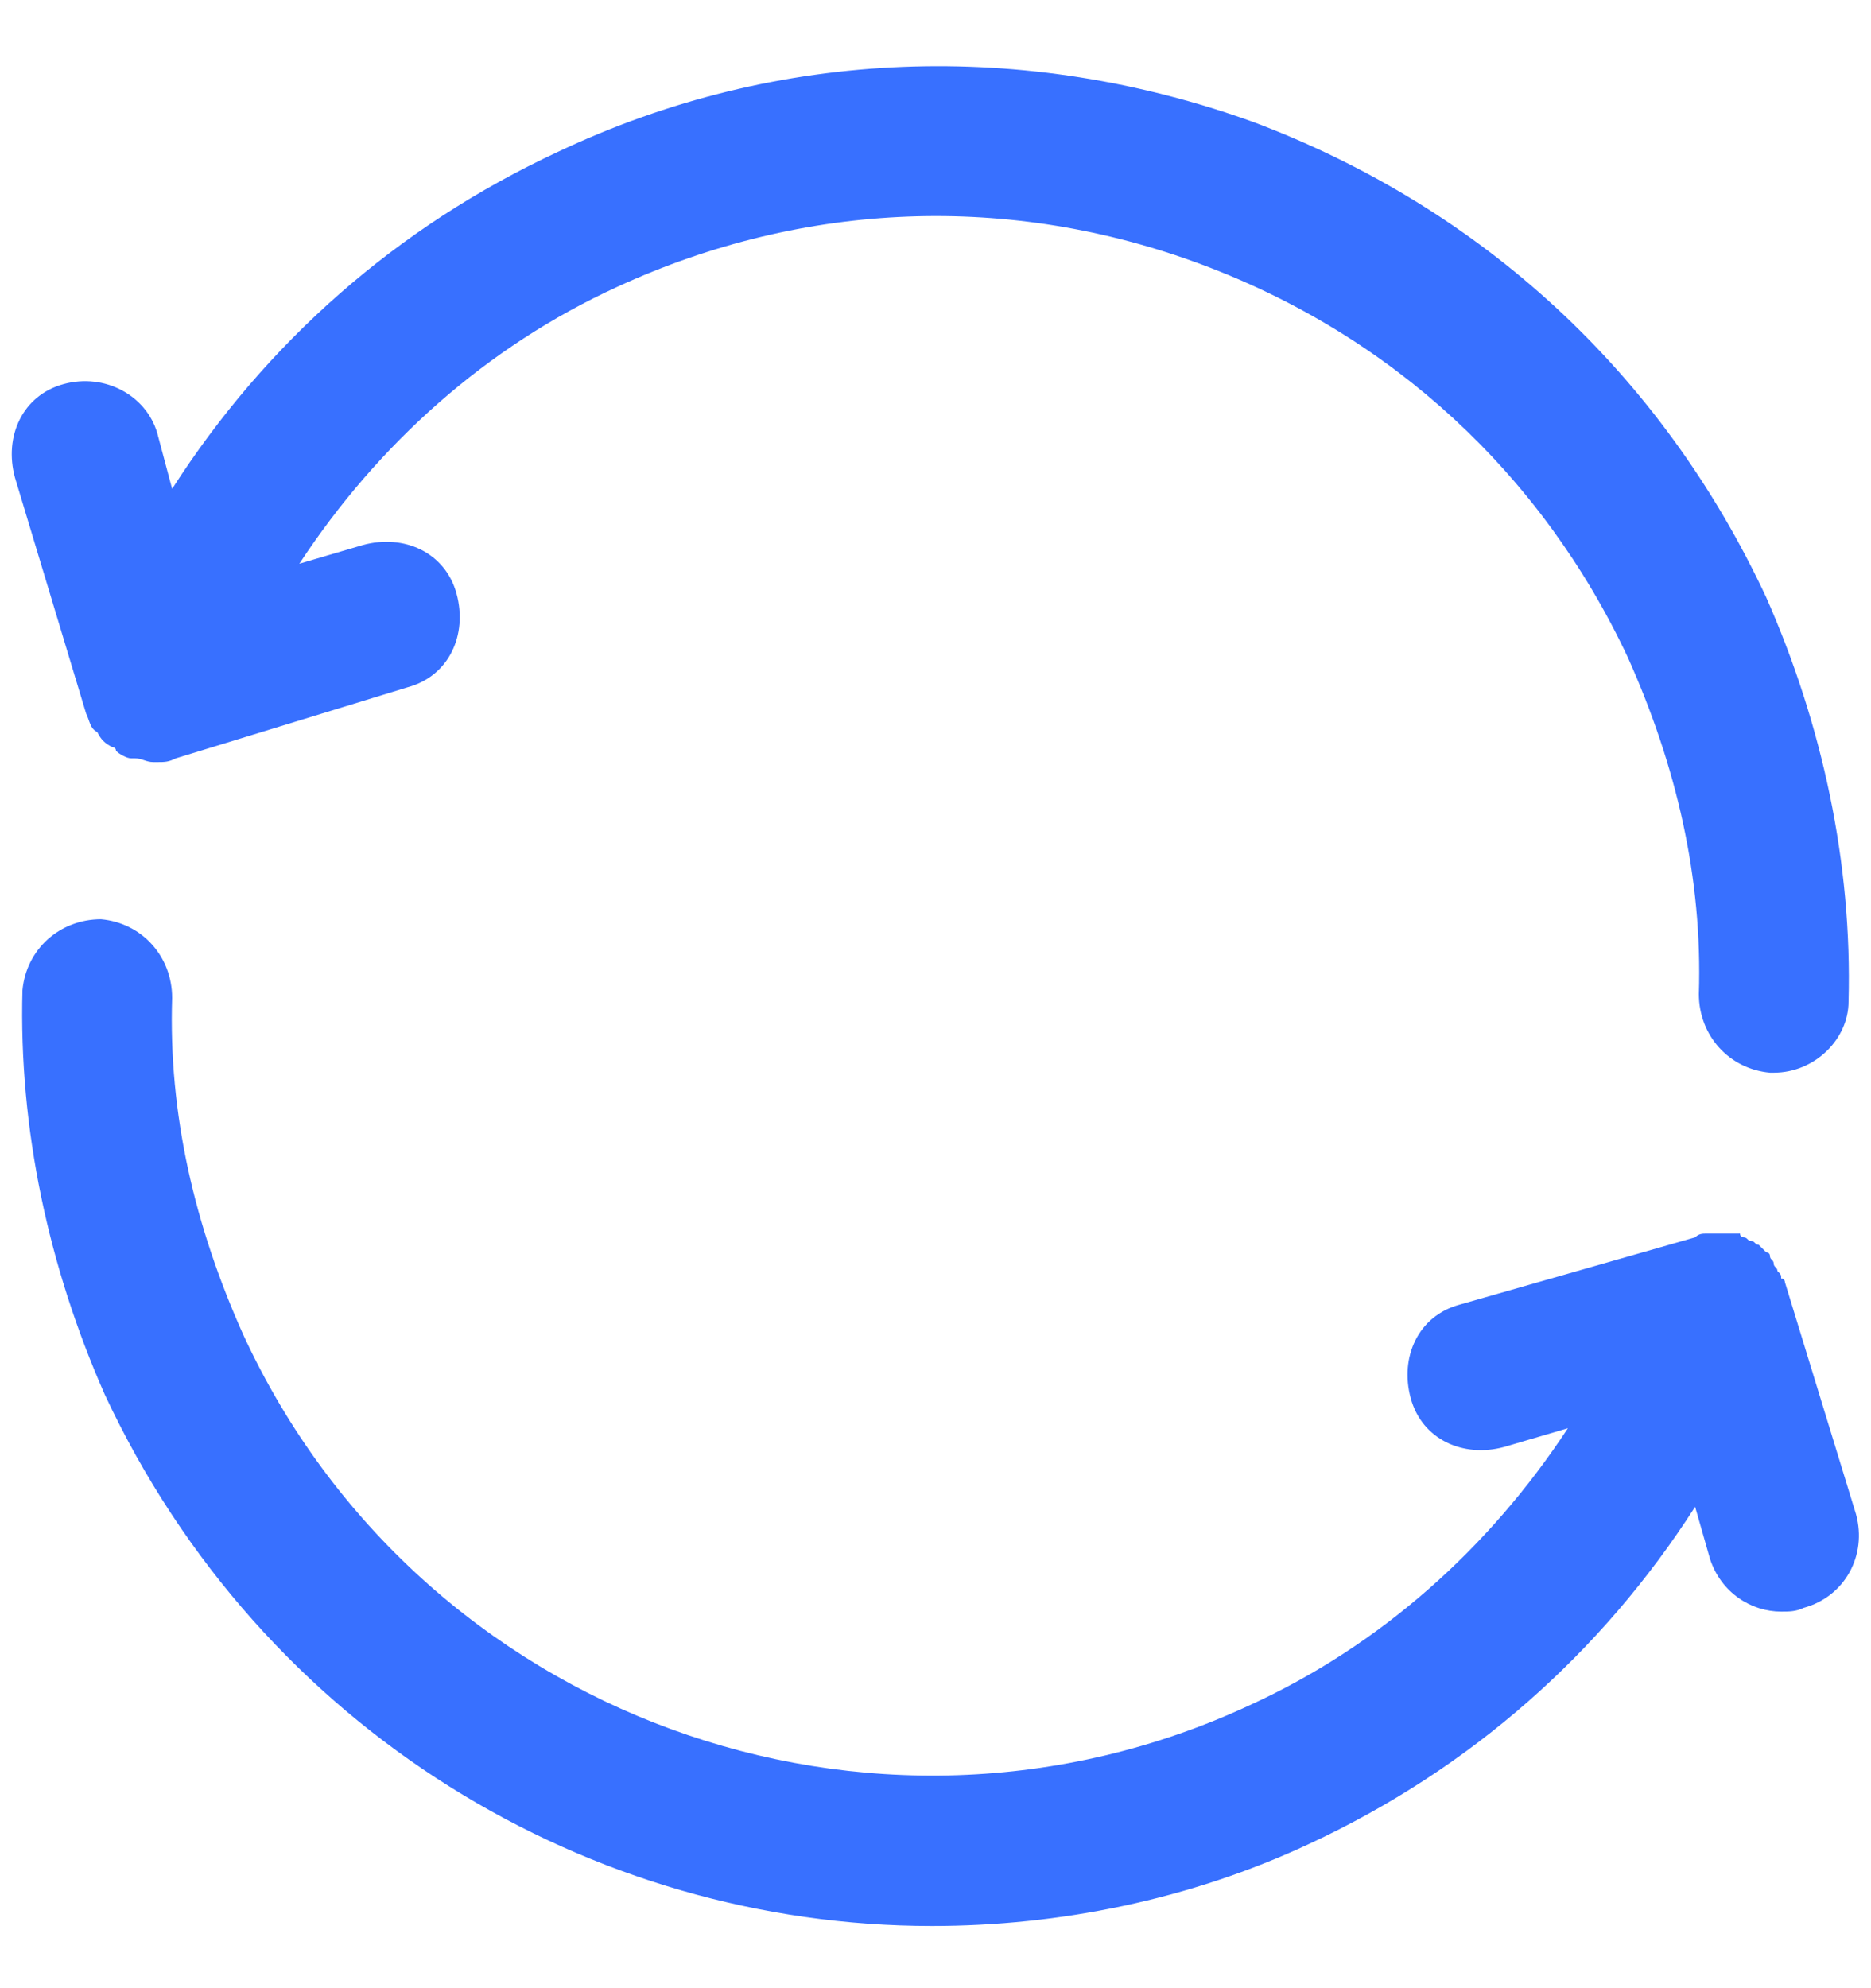 <svg width="16" height="17" viewBox="0 0 16 17" fill="none" xmlns="http://www.w3.org/2000/svg">
<g clip-path="url(#clip0_166_3970)">
<path d="M0.736 6.1C0.768 6.164 0.768 6.228 0.832 6.26C0.864 6.324 0.896 6.356 0.96 6.388C0.96 6.388 0.992 6.388 0.992 6.42C1.024 6.452 1.088 6.484 1.12 6.484H1.152C1.216 6.484 1.248 6.516 1.312 6.516C1.312 6.516 1.312 6.516 1.344 6.516C1.408 6.516 1.44 6.516 1.504 6.484L3.488 5.876C3.84 5.78 4 5.428 3.904 5.076C3.808 4.724 3.456 4.564 3.104 4.66L2.56 4.82C3.232 3.796 4.16 2.964 5.28 2.452C6.88 1.716 8.64 1.652 10.272 2.26C11.904 2.868 13.184 4.052 13.92 5.62C14.336 6.548 14.56 7.508 14.528 8.5C14.528 8.852 14.784 9.14 15.136 9.172C15.136 9.172 15.136 9.172 15.168 9.172C15.52 9.172 15.808 8.884 15.808 8.564C15.84 7.38 15.584 6.196 15.104 5.108C14.208 3.188 12.672 1.78 10.72 1.044C8.768 0.34 6.656 0.404 4.768 1.3C3.392 1.94 2.272 2.932 1.472 4.18L1.344 3.7C1.248 3.38 0.896 3.188 0.544 3.284C0.192 3.38 0.032 3.732 0.128 4.084L0.736 6.1C0.736 6.068 0.736 6.068 0.736 6.1Z" fill="#3870FF"/>
<path d="M15.872 12.948L15.264 10.964C15.264 10.964 15.264 10.932 15.232 10.932C15.232 10.9 15.232 10.9 15.2 10.868C15.2 10.836 15.168 10.836 15.168 10.804C15.168 10.772 15.136 10.772 15.136 10.74C15.136 10.708 15.104 10.708 15.104 10.708L15.072 10.676L15.04 10.644C15.008 10.644 15.008 10.612 14.976 10.612C14.944 10.612 14.944 10.58 14.912 10.58C14.912 10.58 14.88 10.58 14.88 10.548C14.88 10.548 14.88 10.548 14.848 10.548C14.816 10.548 14.816 10.548 14.784 10.548C14.752 10.548 14.752 10.548 14.72 10.548H14.688C14.656 10.548 14.624 10.548 14.624 10.548H14.592C14.56 10.548 14.528 10.548 14.496 10.58L12.48 11.156C12.128 11.252 11.968 11.604 12.064 11.956C12.16 12.308 12.512 12.468 12.864 12.372L13.408 12.212C12.736 13.236 11.808 14.068 10.688 14.58C7.456 16.084 3.584 14.676 2.08 11.412C1.664 10.484 1.44 9.524 1.472 8.532C1.472 8.18 1.216 7.892 0.864 7.86C0.512 7.86 0.224 8.116 0.192 8.468C0.16 9.652 0.416 10.836 0.896 11.924C2.24 14.804 5.056 16.468 7.968 16.468C9.056 16.468 10.176 16.244 11.2 15.764C12.576 15.124 13.696 14.132 14.496 12.884L14.624 13.332C14.72 13.62 14.976 13.78 15.232 13.78C15.296 13.78 15.36 13.78 15.424 13.748C15.776 13.652 15.968 13.3 15.872 12.948Z" fill="#3870FF"/>
<path d="M19.8 3.8C19.8 -3.8 13.6 -10 6 -10C-1.6 -10 -7.8 -3.8 -7.8 3.8C-7.8 19.9 -14.7 24.5 -14.7 24.5H26.6C26.7 24.5 19.8 19.9 19.8 3.8Z" stroke="#222222" stroke-width="4" stroke-linecap="round" stroke-linejoin="round"/>
</g>
<defs>
<clipPath id="clip0_166_3970">
<rect width="16" height="16" fill="white" transform="translate(0 0.5)"/>
</clipPath>
</defs>
</svg>
